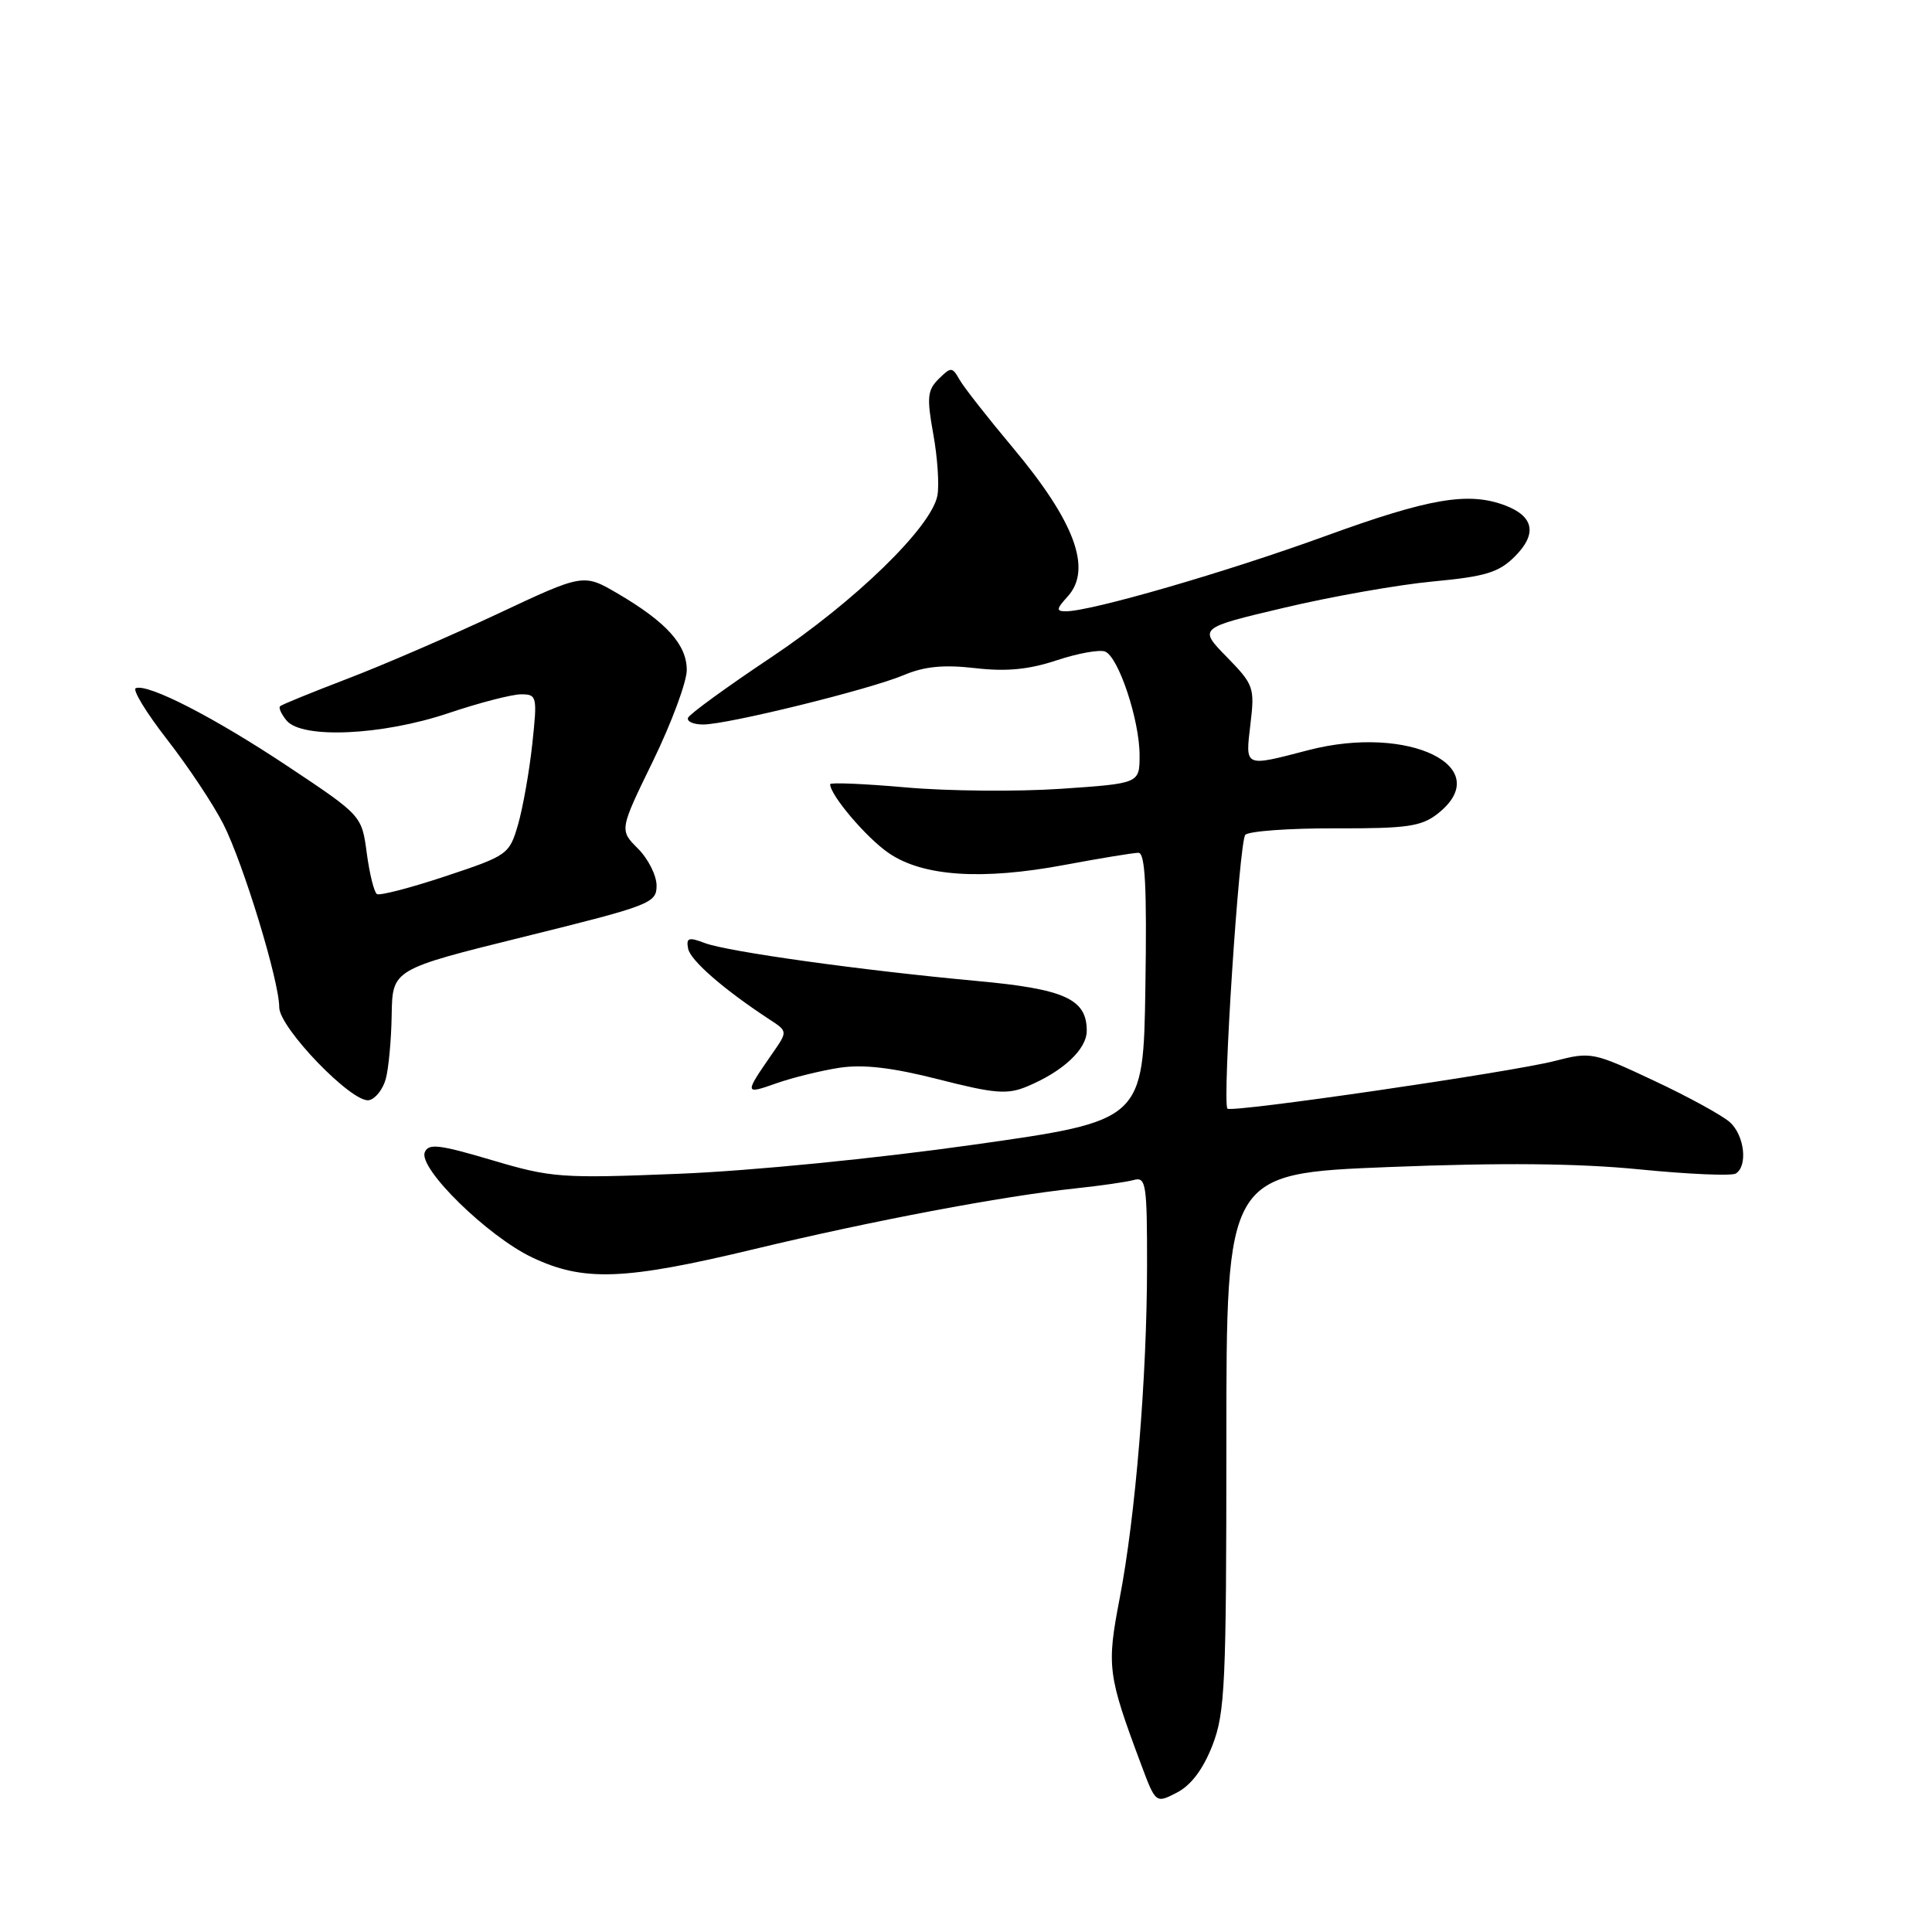 <?xml version="1.0" encoding="UTF-8" standalone="no"?>
<!DOCTYPE svg PUBLIC "-//W3C//DTD SVG 1.1//EN" "http://www.w3.org/Graphics/SVG/1.1/DTD/svg11.dtd" >
<svg xmlns="http://www.w3.org/2000/svg" xmlns:xlink="http://www.w3.org/1999/xlink" version="1.1" viewBox="0 0 256 256">
 <g >
 <path fill="currentColor"
d=" M 160.65 231.28 C 162.33 226.95 162.50 223.18 162.50 191.00 C 162.50 155.50 162.50 155.50 184.00 154.64 C 198.96 154.05 209.07 154.14 217.25 154.95 C 223.72 155.59 229.45 155.84 230.00 155.50 C 231.62 154.50 231.15 150.44 229.22 148.70 C 228.23 147.81 223.72 145.33 219.17 143.20 C 211.11 139.41 210.80 139.35 206.03 140.58 C 200.32 142.06 163.11 147.48 162.64 146.90 C 161.94 146.04 164.20 111.44 165.01 110.62 C 165.48 110.13 170.85 109.74 176.93 109.76 C 186.45 109.79 188.35 109.51 190.50 107.82 C 198.34 101.65 186.70 95.93 173.36 99.40 C 164.80 101.63 165.01 101.72 165.69 95.94 C 166.27 91.11 166.13 90.71 162.55 87.05 C 158.80 83.21 158.80 83.21 170.15 80.53 C 176.39 79.05 185.26 77.48 189.85 77.05 C 196.86 76.39 198.60 75.86 200.74 73.72 C 203.70 70.75 203.26 68.43 199.46 66.98 C 194.58 65.13 189.42 66.01 175.62 71.03 C 162.51 75.80 144.58 81.00 141.24 81.00 C 139.92 81.00 139.96 80.70 141.48 79.03 C 144.75 75.41 142.42 69.12 134.19 59.30 C 130.88 55.35 127.70 51.30 127.14 50.30 C 126.17 48.60 126.02 48.60 124.38 50.21 C 122.88 51.69 122.79 52.67 123.67 57.55 C 124.23 60.64 124.47 64.30 124.21 65.67 C 123.41 69.86 113.30 79.69 102.11 87.15 C 96.27 91.05 91.35 94.63 91.17 95.11 C 90.98 95.60 91.88 96.00 93.17 96.00 C 96.40 96.00 115.17 91.38 119.74 89.46 C 122.48 88.30 125.04 88.05 129.21 88.53 C 133.35 89.01 136.32 88.72 140.00 87.50 C 142.79 86.57 145.68 86.05 146.42 86.33 C 148.20 87.01 151.00 95.41 151.00 100.08 C 151.00 103.81 151.00 103.81 140.58 104.52 C 134.85 104.91 125.62 104.83 120.08 104.34 C 114.54 103.85 110.00 103.66 110.00 103.91 C 110.00 105.36 114.81 111.02 117.75 113.03 C 122.28 116.14 130.10 116.66 141.10 114.60 C 145.80 113.72 150.19 113.00 150.85 113.00 C 151.74 113.00 151.98 117.50 151.77 130.75 C 151.50 148.50 151.50 148.50 129.00 151.68 C 116.07 153.51 99.48 155.15 90.00 155.53 C 74.33 156.16 73.08 156.07 65.17 153.72 C 58.15 151.64 56.75 151.48 56.28 152.70 C 55.46 154.85 64.63 163.82 70.50 166.61 C 77.34 169.86 82.72 169.65 100.00 165.50 C 115.60 161.75 132.85 158.49 142.50 157.47 C 145.80 157.12 149.29 156.62 150.25 156.35 C 151.85 155.91 152.00 156.91 151.99 167.68 C 151.98 182.47 150.46 200.96 148.35 211.85 C 146.63 220.81 146.77 221.94 151.18 233.74 C 153.14 238.98 153.14 238.98 155.96 237.52 C 157.83 236.55 159.42 234.43 160.65 231.28 Z  M 51.11 142.99 C 51.49 141.62 51.85 137.79 51.90 134.47 C 52.00 128.44 52.00 128.44 69.50 124.11 C 86.20 119.98 87.00 119.67 87.00 117.35 C 87.00 116.01 85.89 113.80 84.54 112.45 C 82.07 109.98 82.07 109.98 86.54 100.81 C 88.99 95.77 91.00 90.35 91.00 88.78 C 91.00 85.42 88.30 82.43 81.87 78.66 C 77.31 75.99 77.31 75.99 65.91 81.35 C 59.63 84.29 50.67 88.17 46.00 89.95 C 41.33 91.74 37.32 93.37 37.11 93.58 C 36.89 93.78 37.28 94.64 37.98 95.48 C 40.02 97.93 50.63 97.45 59.41 94.50 C 63.50 93.12 67.84 92.00 69.04 92.00 C 71.15 92.00 71.21 92.26 70.53 98.59 C 70.14 102.21 69.29 107.00 68.65 109.24 C 67.49 113.22 67.29 113.36 59.05 116.10 C 54.42 117.64 50.33 118.70 49.95 118.47 C 49.57 118.24 48.97 115.80 48.60 113.06 C 47.94 108.07 47.94 108.07 38.18 101.57 C 28.41 95.07 19.70 90.59 18.00 91.18 C 17.50 91.36 19.37 94.42 22.15 98.00 C 24.94 101.58 28.28 106.61 29.59 109.19 C 32.25 114.43 37.00 130.00 37.00 133.47 C 37.00 136.19 46.67 146.21 48.89 145.78 C 49.73 145.62 50.72 144.37 51.11 142.99 Z  M 111.27 141.48 C 114.41 141.01 118.25 141.46 124.37 143.02 C 131.75 144.91 133.47 145.05 136.05 143.98 C 140.83 142.00 144.00 139.05 144.00 136.58 C 144.00 132.37 141.09 131.05 129.41 129.98 C 114.18 128.58 96.40 126.10 93.39 124.96 C 91.25 124.14 90.90 124.26 91.18 125.70 C 91.48 127.26 95.90 131.11 101.96 135.08 C 104.38 136.66 104.38 136.66 102.35 139.58 C 98.61 144.98 98.61 145.05 102.88 143.54 C 105.05 142.78 108.83 141.85 111.27 141.48 Z "/>
</g>
</svg>